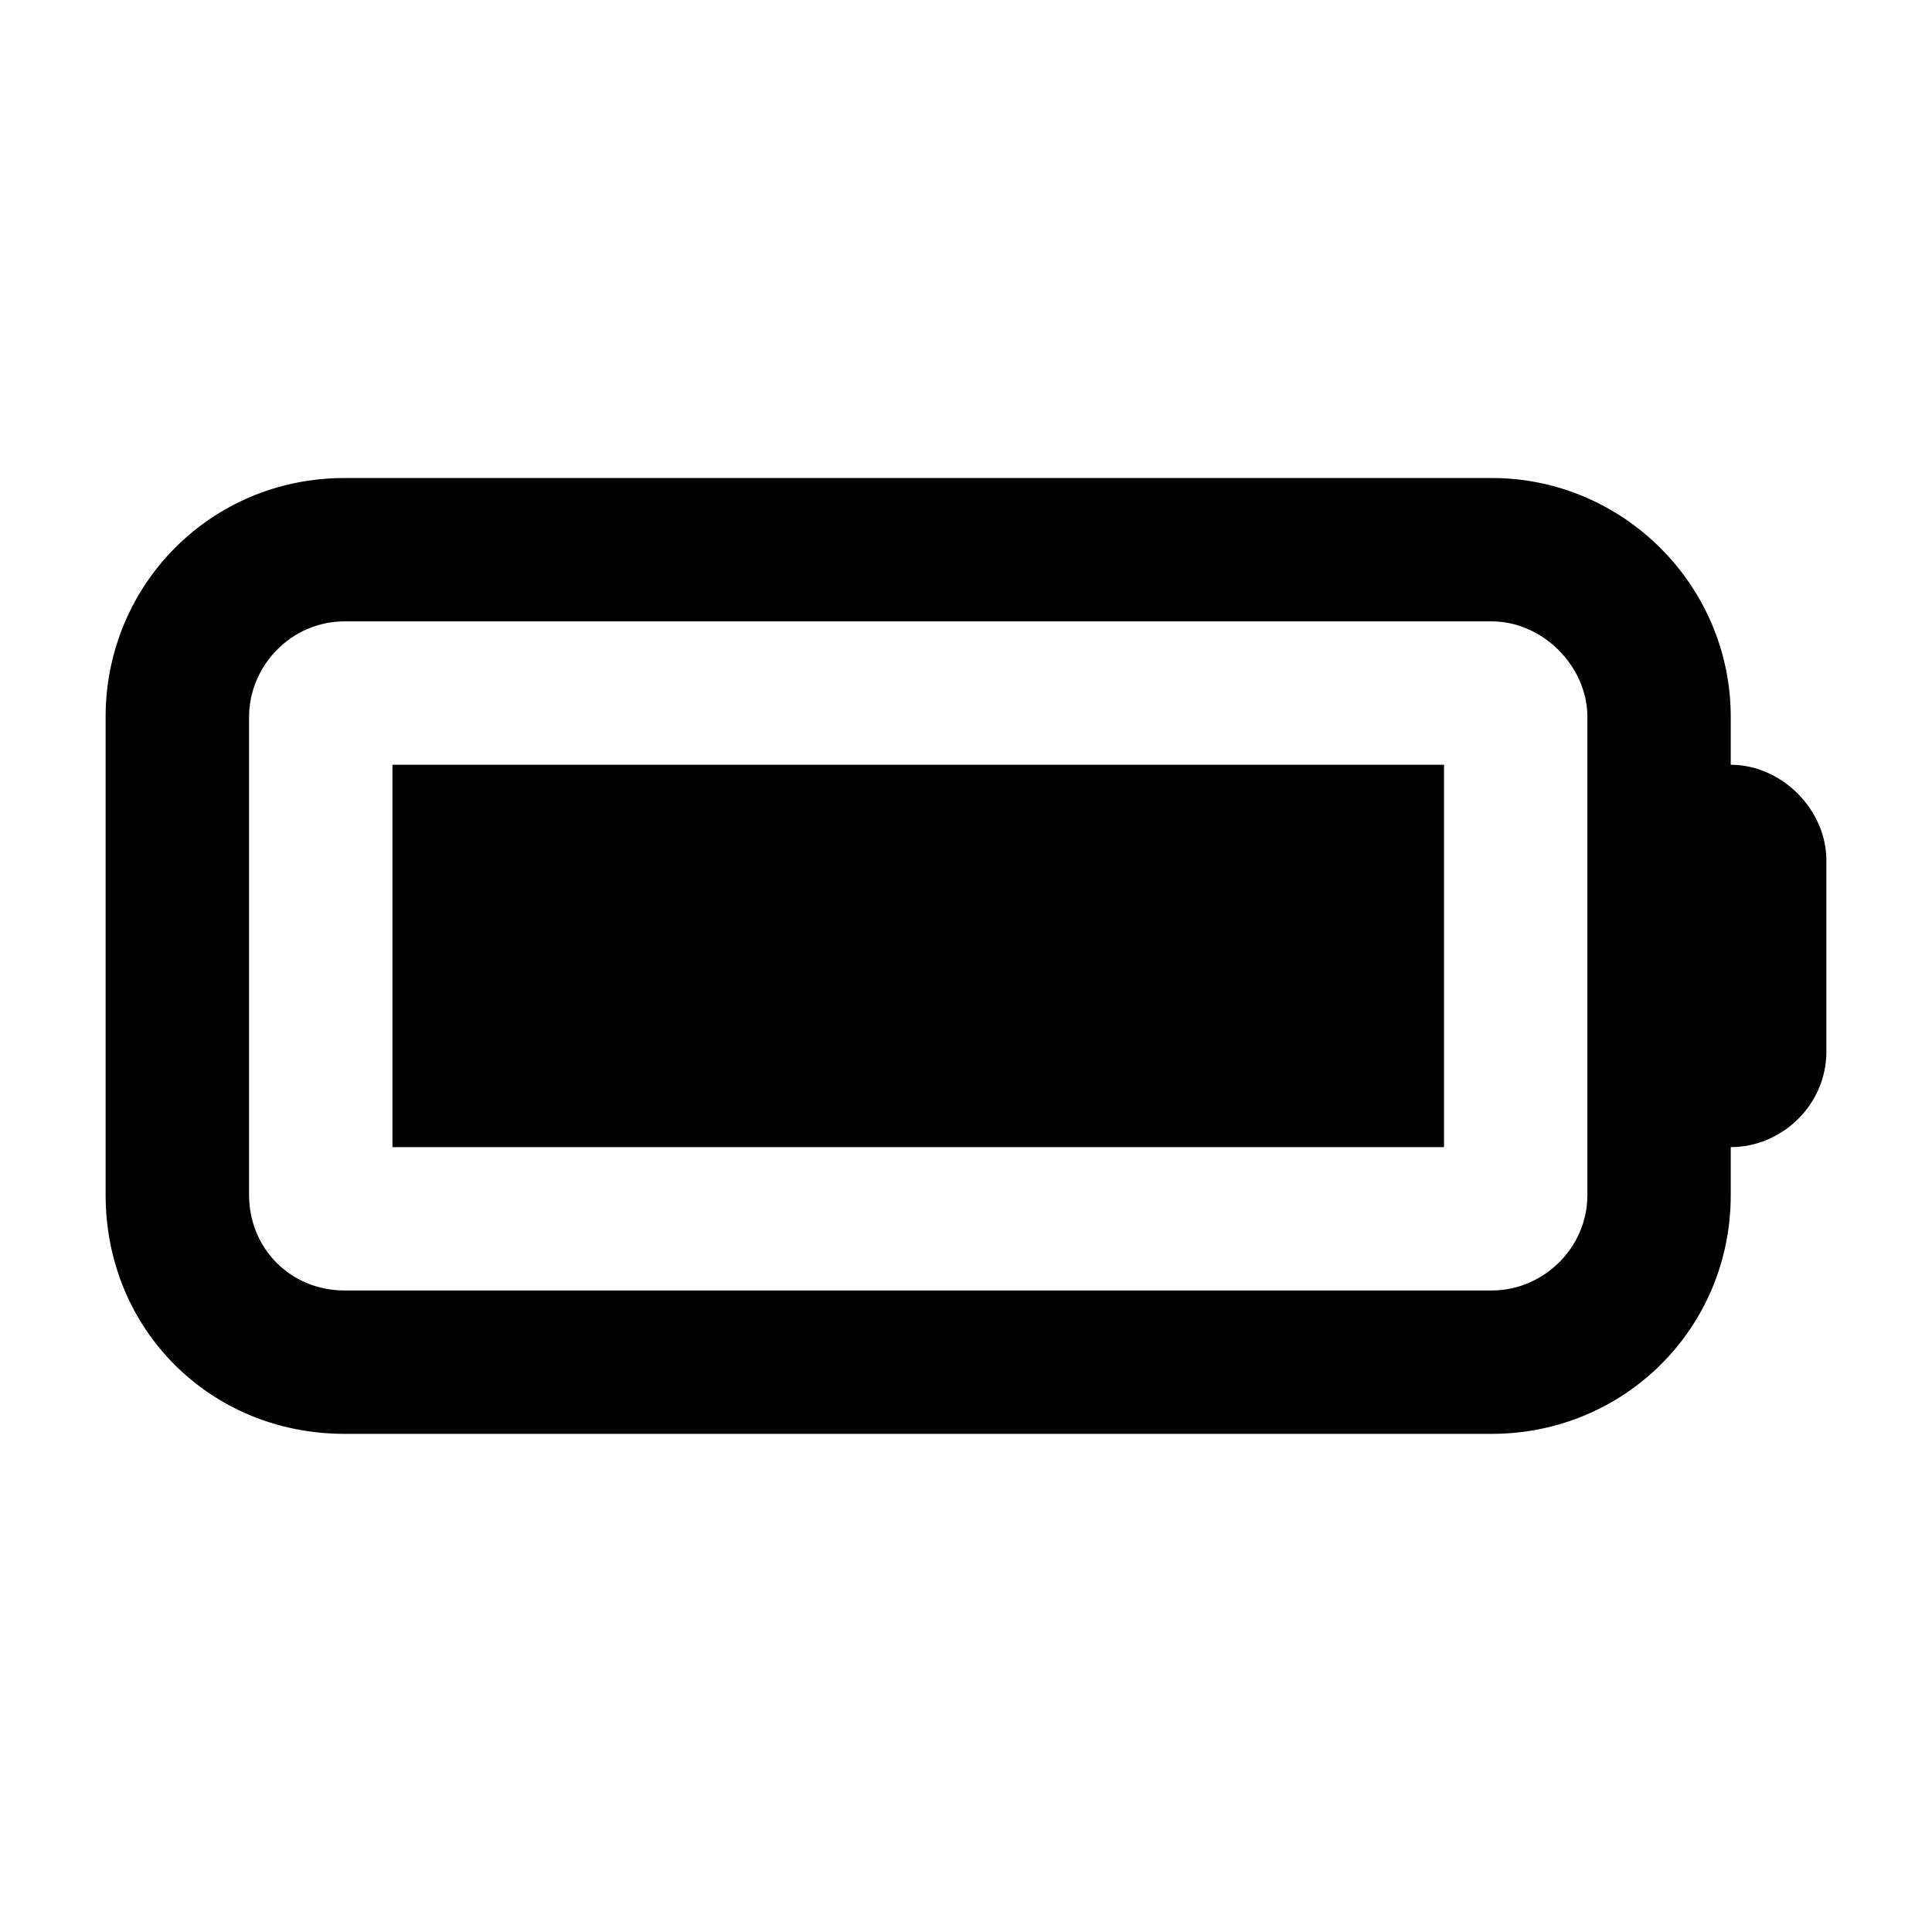 <svg width="24" height="24" viewBox="0 0 24 24" fill="currentColor" xmlns="http://www.w3.org/2000/svg">
<path d="M17.938 14.25H4.875V9.5H17.938V14.25ZM1.312 8.906C1.312 7.273 2.611 5.938 4.281 5.938H18.531C20.164 5.938 21.5 7.273 21.5 8.906V9.5C22.131 9.5 22.688 10.057 22.688 10.688V13.062C22.688 13.73 22.131 14.25 21.5 14.25V14.844C21.5 16.514 20.164 17.812 18.531 17.812H4.281C2.611 17.812 1.312 16.514 1.312 14.844V8.906ZM4.281 7.719C3.613 7.719 3.094 8.275 3.094 8.906V14.844C3.094 15.512 3.613 16.031 4.281 16.031H18.531C19.162 16.031 19.719 15.512 19.719 14.844V8.906C19.719 8.275 19.162 7.719 18.531 7.719H4.281Z" fill="currentColor"/>
</svg>
